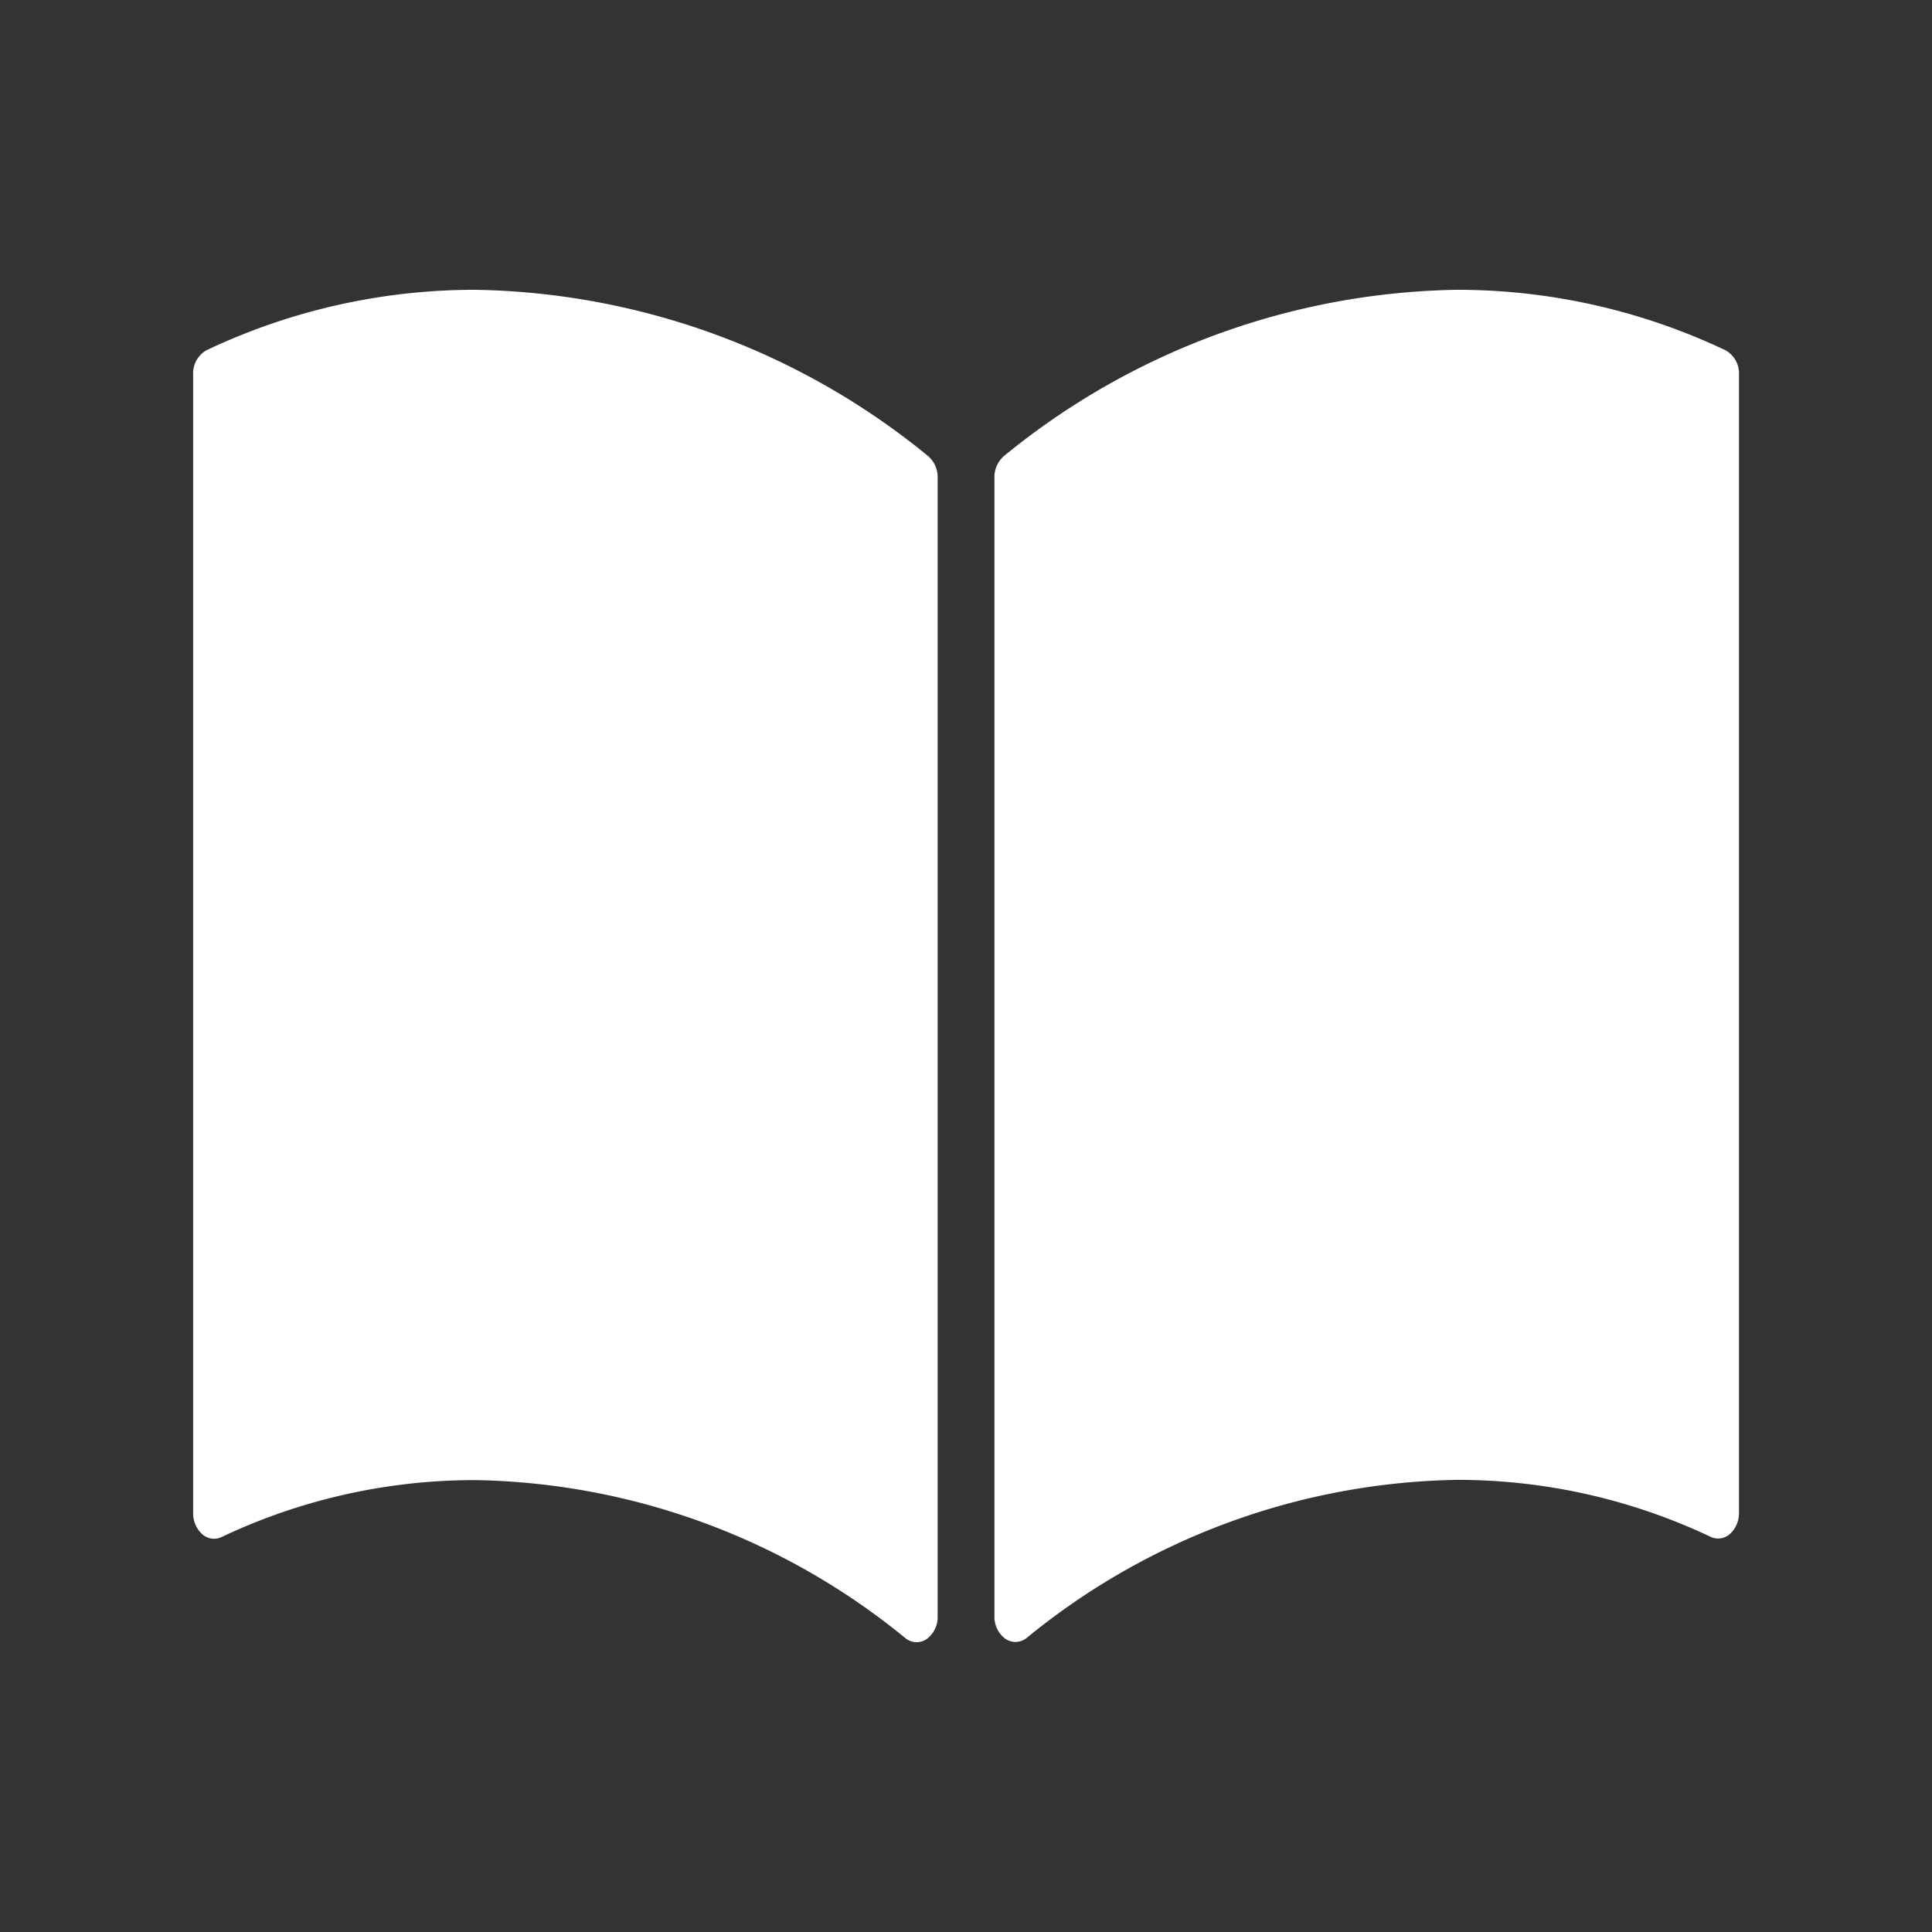 <svg id="Group_10304" data-name="Group 10304" xmlns="http://www.w3.org/2000/svg" width="40" height="40" viewBox="0 0 40 40">
  <rect x="0" y="0" width="40" height="40" fill="#333333" stroke="none"/>
  <rect id="Rectangle_23124" data-name="Rectangle 23124" width="40" height="40" fill="none"/>
  <g id="Group_10222" data-name="Group 10222" transform="translate(4 6)">
    <path id="Path_46159" data-name="Path 46159" d="M11.715,127.379a15.176,15.176,0,0,0-9.364-3.439,12.958,12.958,0,0,0-5.569,1.25.546.546,0,0,0-.279.5v23.573a.579.579,0,0,0,.188.441.365.365,0,0,0,.4.059,12.234,12.234,0,0,1,5.258-1.179,14.423,14.423,0,0,1,8.9,3.272.376.376,0,0,0,.233.084.365.365,0,0,0,.209-.066.562.562,0,0,0,.226-.469V127.831A.575.575,0,0,0,11.715,127.379Z" transform="translate(3.496 -123.94)" fill="#fff" stroke="rgba(0,0,0,0)" stroke-width="1"/>
    <path id="Path_46160" data-name="Path 46160" d="M74.879,125.19a12.954,12.954,0,0,0-5.569-1.25,15.176,15.176,0,0,0-9.363,3.439.574.574,0,0,0-.2.452V151.4a.562.562,0,0,0,.226.469.366.366,0,0,0,.208.066.376.376,0,0,0,.234-.084,14.423,14.423,0,0,1,8.9-3.272,12.239,12.239,0,0,1,5.259,1.179.364.364,0,0,0,.4-.059.579.579,0,0,0,.188-.441V125.69A.546.546,0,0,0,74.879,125.19Z" transform="translate(-43.158 -123.94)" fill="#fff" stroke="rgba(0,0,0,0)" stroke-width="1"/>
  </g>
</svg>
